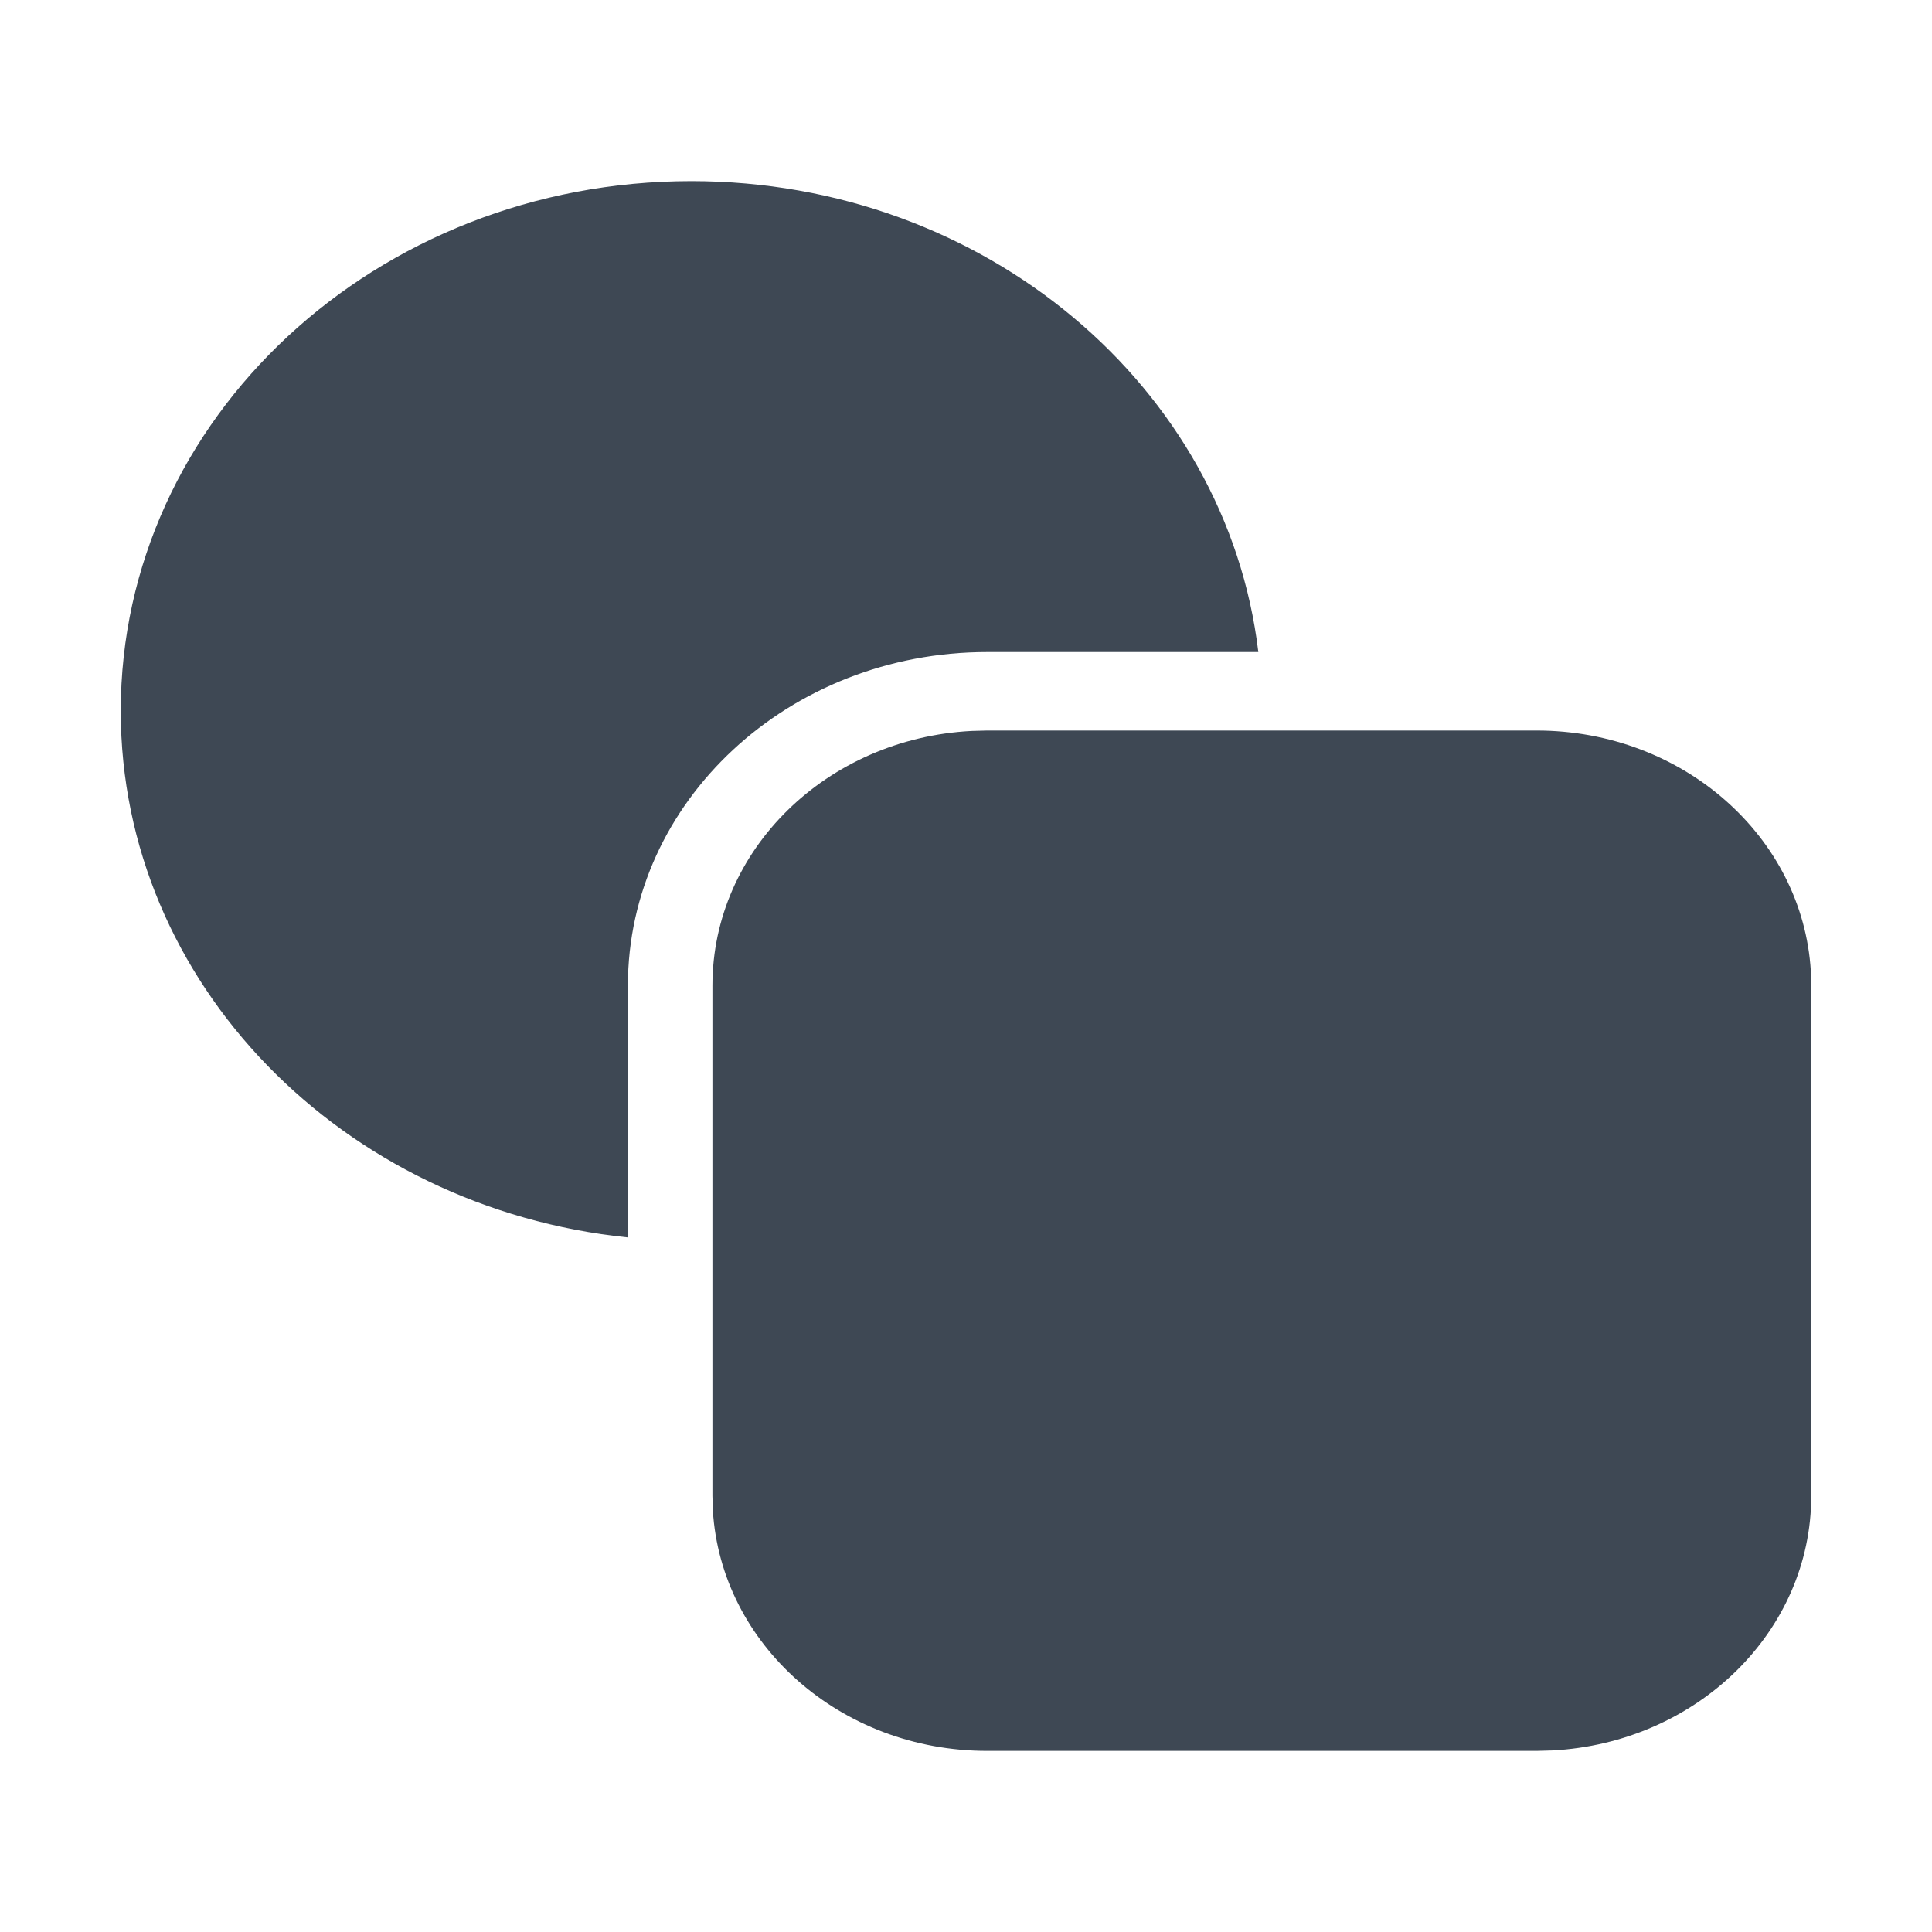 <svg width="32" height="32" viewBox="0 0 32 32" fill="none" xmlns="http://www.w3.org/2000/svg">
<path d="M25.45 12.1C27.876 12.1 29.859 13.863 29.993 16.085L30 16.325V24.775C30 27.028 28.101 28.869 25.708 28.993L25.45 29H16.35C13.924 29 11.941 27.237 11.807 25.015L11.8 24.775V16.325C11.8 14.072 13.699 12.231 16.092 12.107L16.35 12.1H25.45ZM11.45 3C16.314 3 20.32 6.413 20.842 10.8H16.35C13.064 10.8 10.4 13.274 10.4 16.325V20.496C5.675 20.011 2 16.292 2 11.775C2 6.929 6.231 3 11.45 3Z" fill="#3E4854"/>
</svg>
